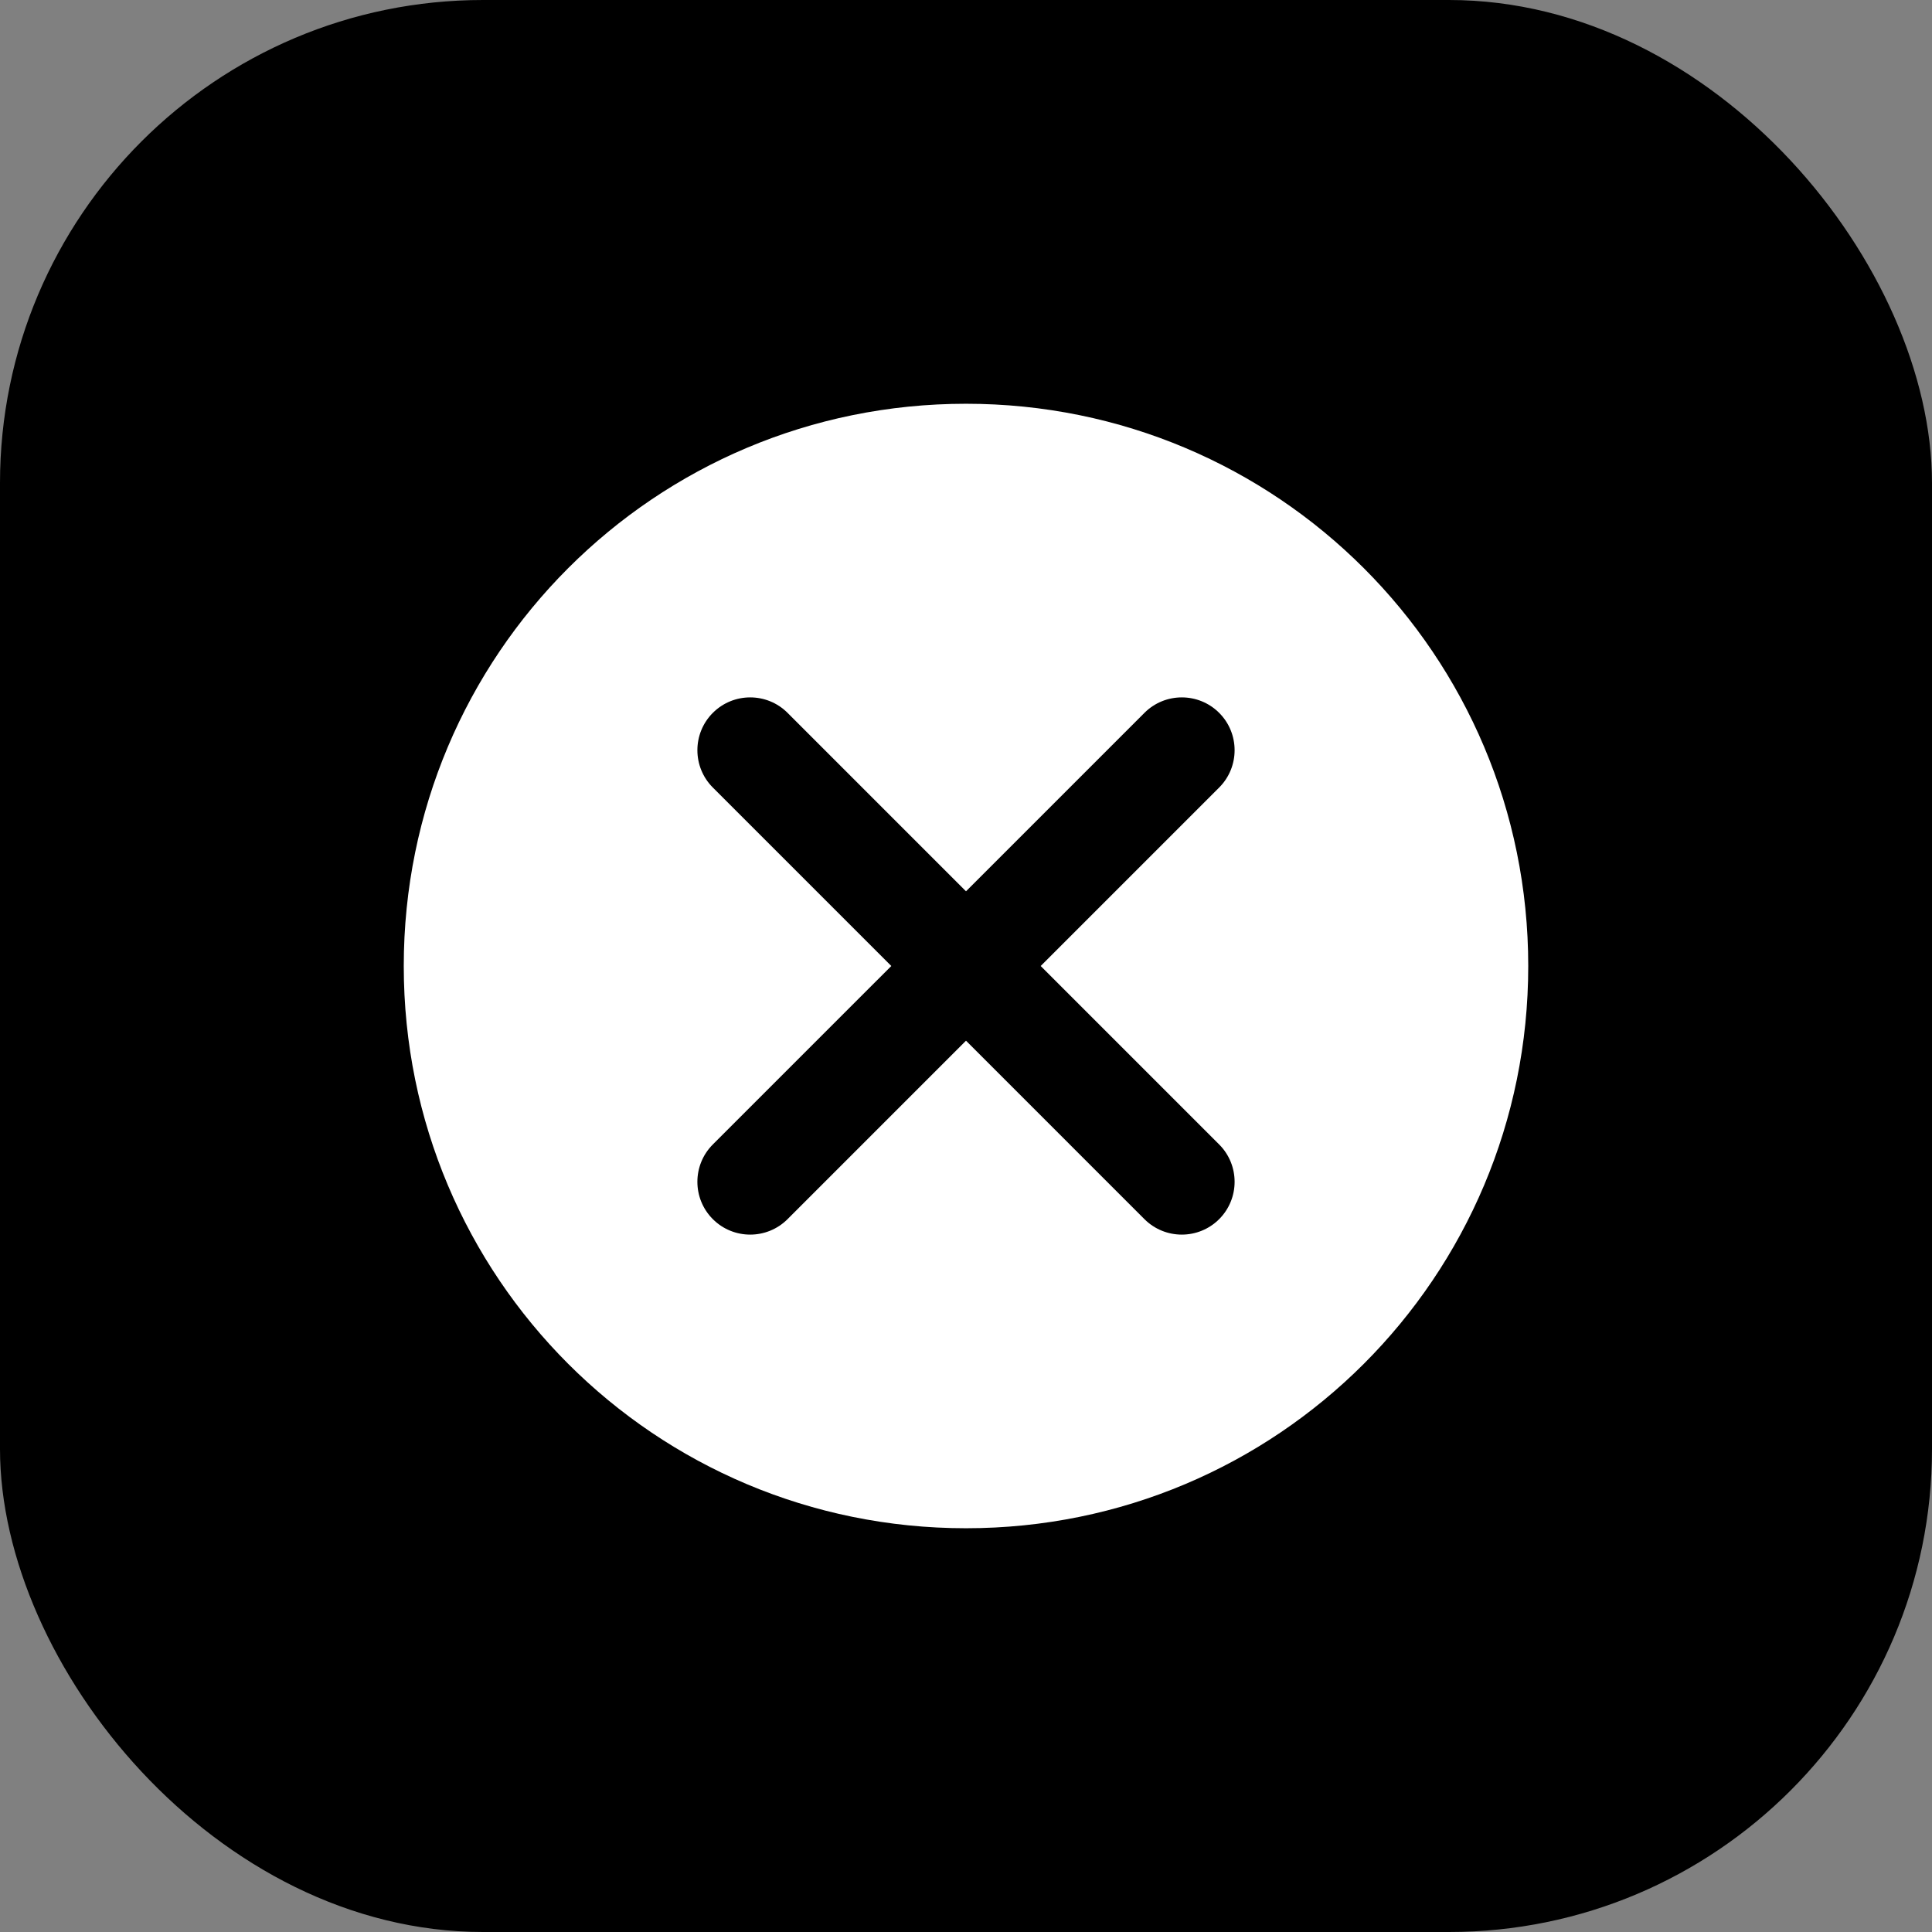 <svg xmlns="http://www.w3.org/2000/svg" width="512" height="512" viewBox="0 0 512 512">
  <rect x="0" y="0" width="512" height="512" fill="#808080" stroke="none"/>
  <rect width="512" height="512" fill="#000000" rx="128"/>
  <path d="M256 107c-82.475 0-149 66.525-149 149s66.525 149 149 149 149-66.525 149-149S338.475 107 256 107zm67.088 216.088c-2.73 2.73-6.314 4.096-9.899 4.096s-7.168-1.365-9.899-4.096L256 275.797l-47.291 47.291c-2.73 2.73-6.314 4.096-9.899 4.096s-7.168-1.365-9.899-4.096c-5.461-5.461-5.461-14.336 0-19.797L236.203 256l-47.291-47.291c-5.461-5.461-5.461-14.336 0-19.797 5.461-5.461 14.336-5.461 19.797 0L256 236.203l47.291-47.291c5.461-5.461 14.336-5.461 19.797 0 5.461 5.461 5.461 14.336 0 19.797L275.797 256l47.291 47.291c5.461 5.461 5.461 14.336 0 19.797z" fill="#ffffff"/>
</svg>
